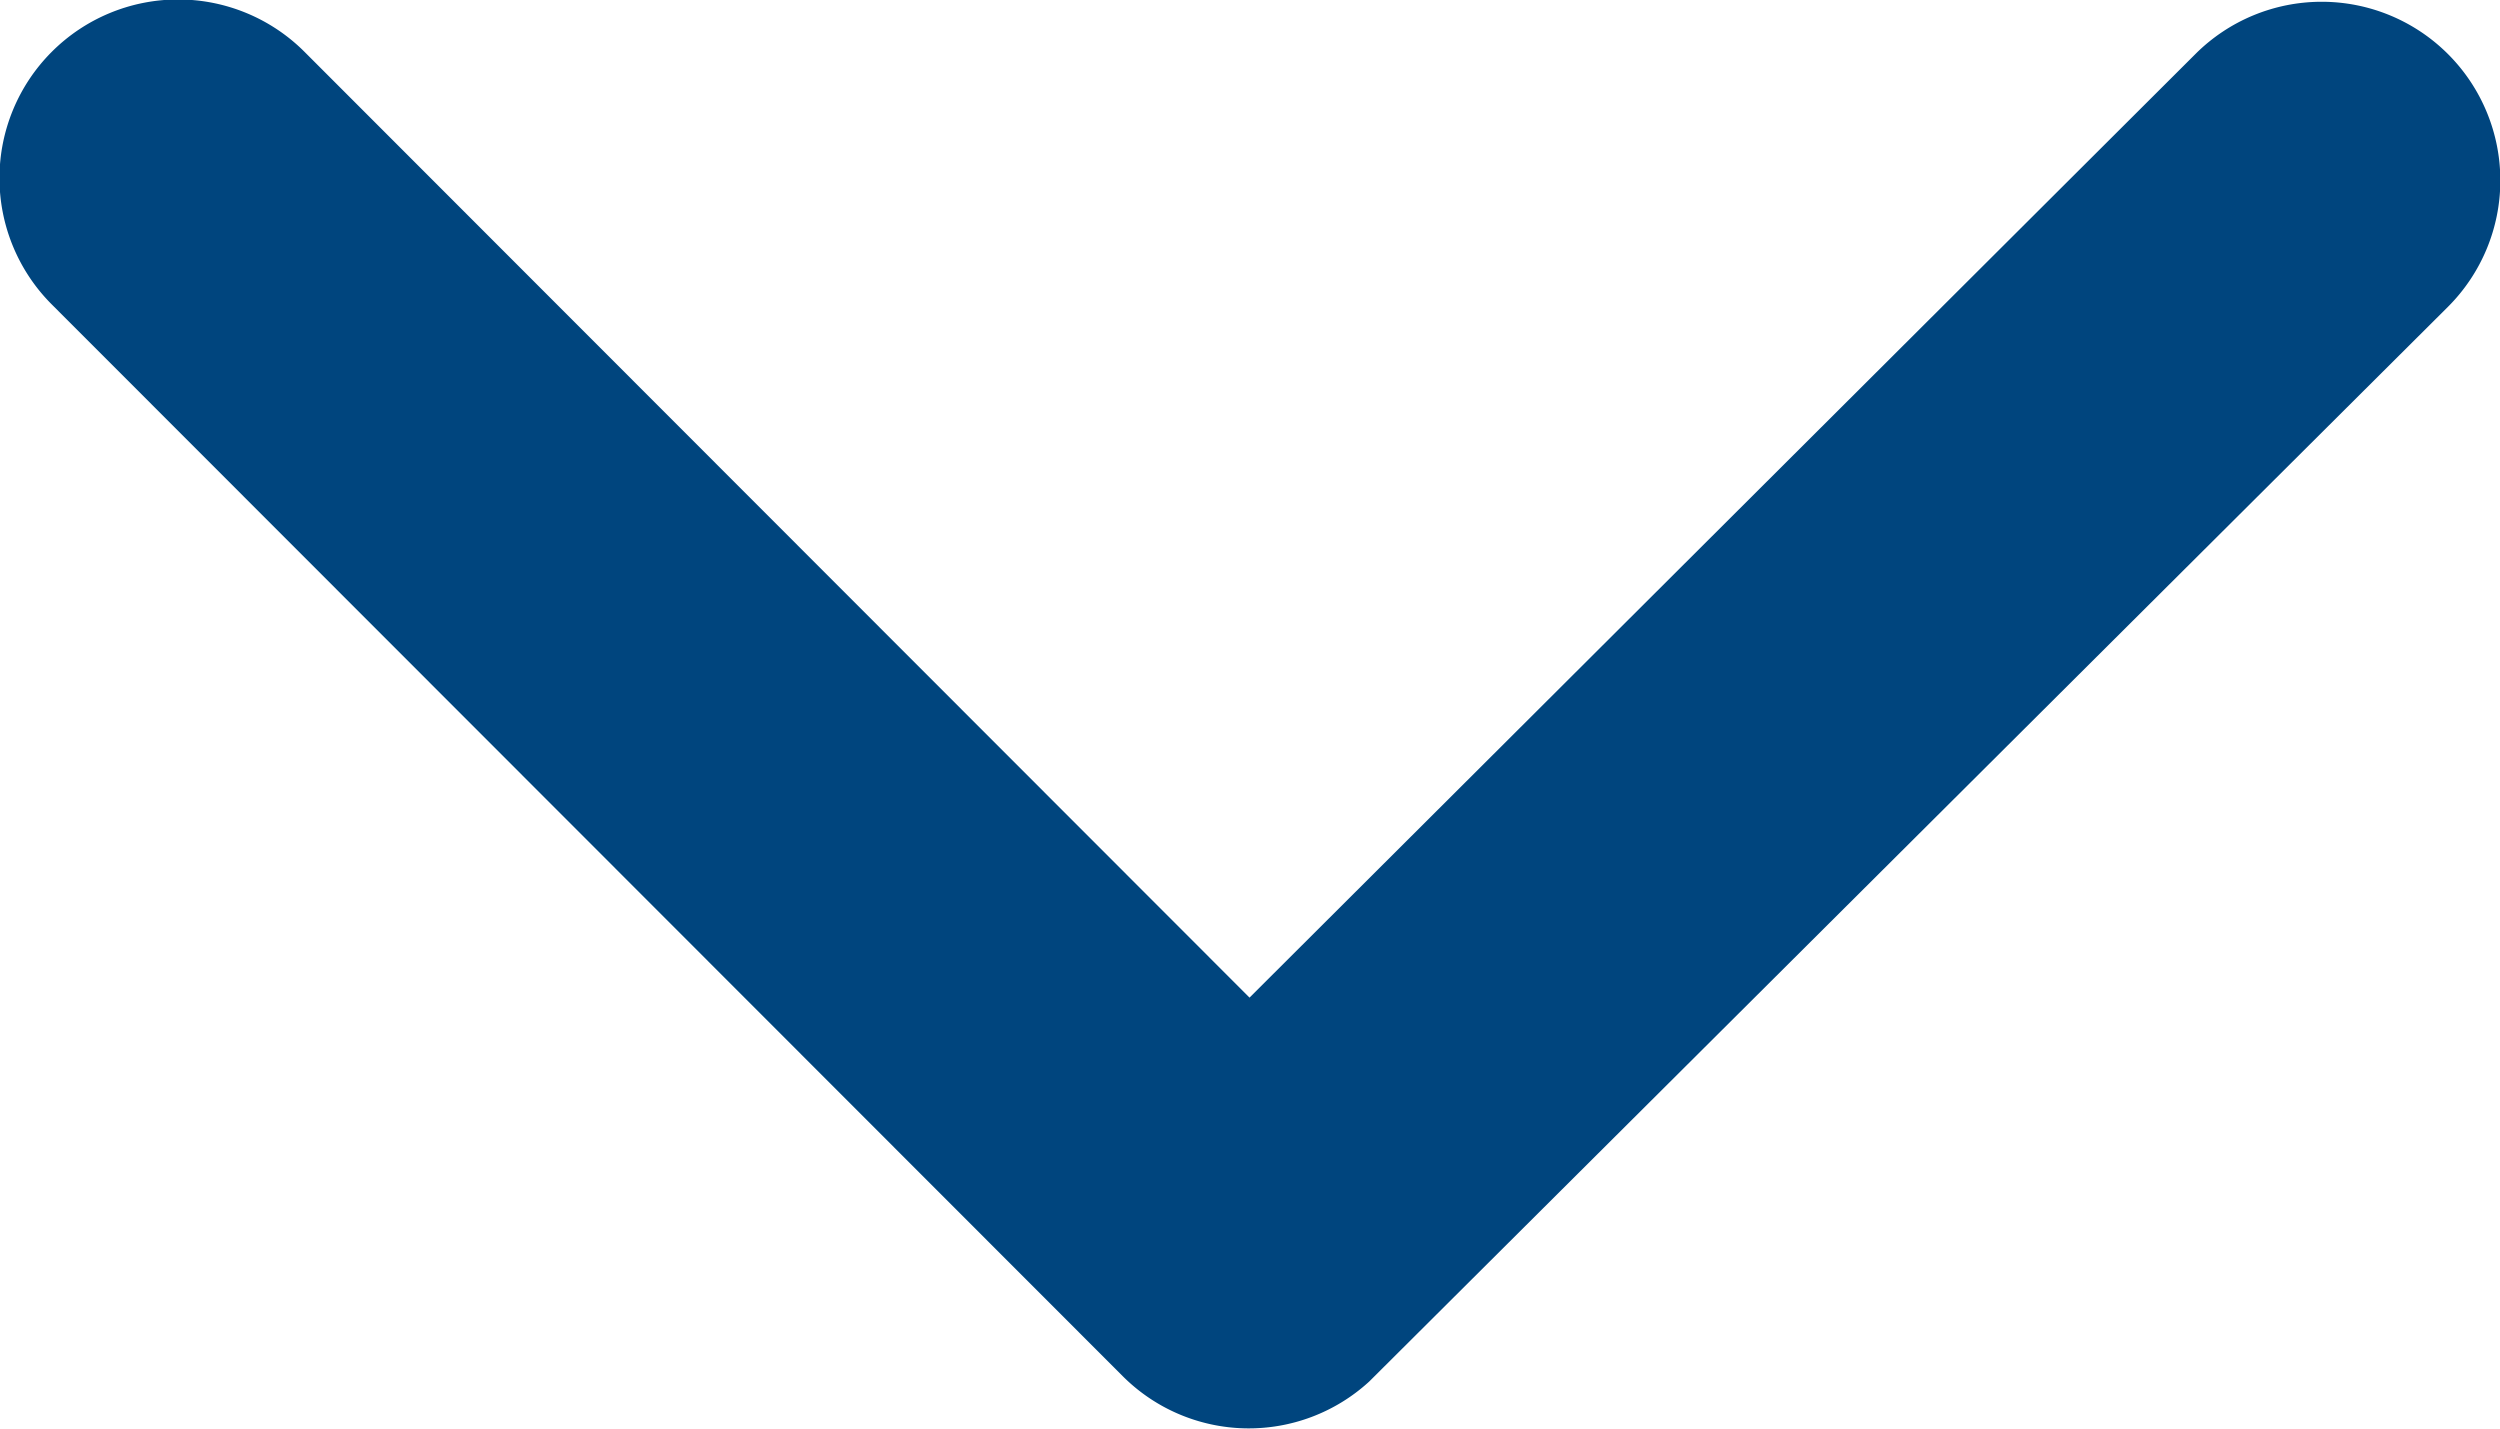<svg xmlns="http://www.w3.org/2000/svg" width="13.031" height="7.45" viewBox="0 0 13.031 7.45">
  <path id="Icon_ionic-ios-arrow-back" data-name="Icon ionic-ios-arrow-back" d="M13.5,12.707l4.931-4.927a.931.931,0,0,0-1.319-1.315l-5.586,5.582a.929.929,0,0,0-.027,1.284L17.1,18.953a.931.931,0,1,0,1.319-1.315Z" transform="translate(-6.194 18.7) rotate(-90)" fill="#00457e"/>
</svg>
